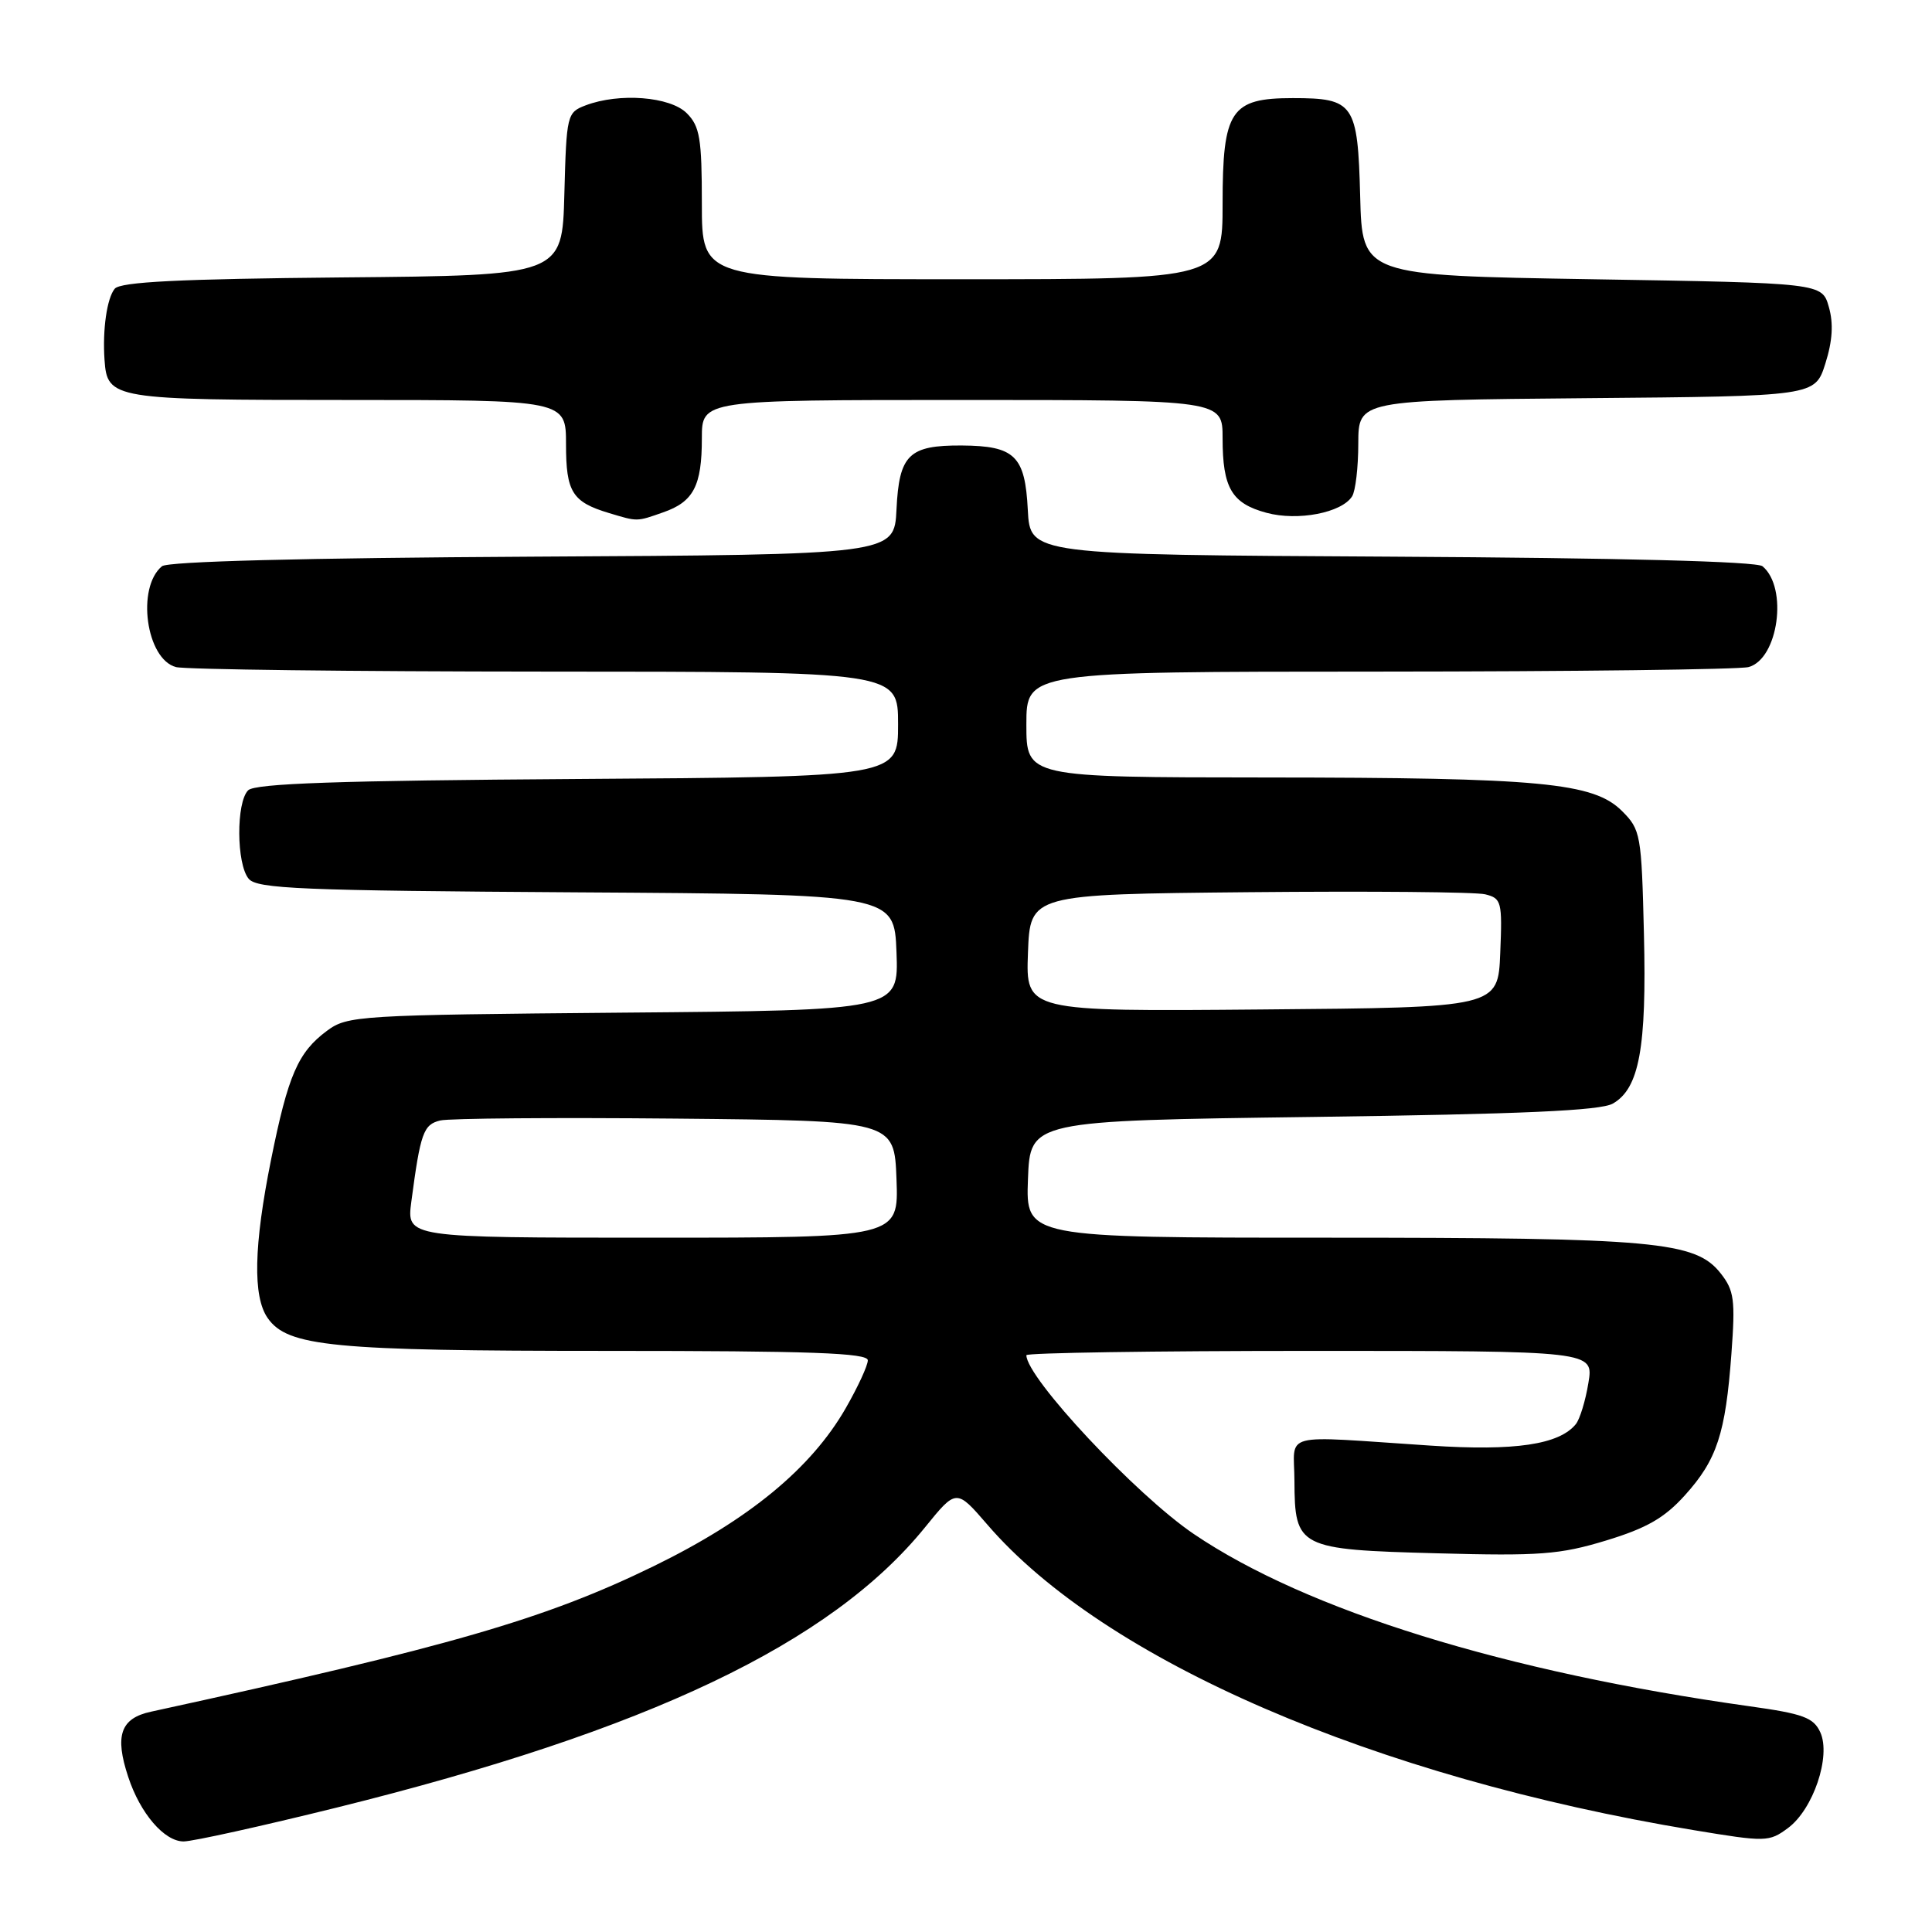 <?xml version="1.0" encoding="UTF-8" standalone="no"?>
<!DOCTYPE svg PUBLIC "-//W3C//DTD SVG 1.1//EN" "http://www.w3.org/Graphics/SVG/1.1/DTD/svg11.dtd" >
<svg xmlns="http://www.w3.org/2000/svg" xmlns:xlink="http://www.w3.org/1999/xlink" version="1.1" viewBox="0 0 256 256">
 <g >
 <path fill="currentColor"
d=" M 44.59 239.52 C 85.92 229.28 110.10 217.76 122.57 202.38 C 126.72 197.26 126.72 197.26 130.83 202.02 C 146.32 220.01 182.10 235.49 224.41 242.50 C 233.99 244.09 234.41 244.08 236.91 242.23 C 240.26 239.76 242.64 232.71 241.20 229.54 C 240.31 227.59 238.94 227.08 231.83 226.09 C 199.45 221.55 173.15 213.40 158.18 203.26 C 150.52 198.07 136.00 182.56 136.00 179.57 C 136.00 179.26 152.91 179.00 173.59 179.00 C 211.18 179.00 211.18 179.00 210.47 183.25 C 210.09 185.59 209.34 188.04 208.81 188.70 C 206.61 191.42 200.72 192.29 189.55 191.55 C 169.29 190.22 171.50 189.64 171.52 196.24 C 171.56 205.09 172.03 205.33 190.42 205.82 C 204.01 206.19 206.68 205.99 212.80 204.13 C 218.17 202.50 220.55 201.14 223.25 198.14 C 227.50 193.44 228.64 189.97 229.42 179.40 C 229.95 172.24 229.79 171.00 228.00 168.73 C 224.66 164.48 219.33 164.00 175.91 164.00 C 135.92 164.00 135.92 164.00 136.21 156.25 C 136.50 148.50 136.50 148.50 174.00 148.00 C 201.64 147.63 212.08 147.17 213.71 146.23 C 217.21 144.23 218.20 138.85 217.83 123.77 C 217.51 110.56 217.40 109.94 214.93 107.47 C 211.15 103.70 204.19 103.04 167.75 103.02 C 136.00 103.00 136.00 103.00 136.00 96.00 C 136.00 89.00 136.00 89.00 182.75 88.99 C 208.46 88.98 230.48 88.71 231.69 88.39 C 235.64 87.33 236.95 77.86 233.54 75.03 C 232.76 74.39 214.89 73.93 184.41 73.76 C 136.50 73.50 136.50 73.50 136.19 67.57 C 135.83 60.39 134.47 59.08 127.44 59.03 C 120.42 58.99 119.14 60.25 118.79 67.50 C 118.50 73.50 118.50 73.50 70.59 73.76 C 40.11 73.93 22.24 74.39 21.46 75.03 C 18.05 77.86 19.36 87.33 23.31 88.39 C 24.52 88.71 46.54 88.98 72.25 88.99 C 119.00 89.00 119.00 89.00 119.00 95.97 C 119.00 102.94 119.00 102.94 76.55 103.22 C 44.86 103.43 33.79 103.81 32.88 104.72 C 31.28 106.32 31.32 114.48 32.95 116.44 C 34.06 117.77 39.83 118.01 76.36 118.24 C 118.50 118.50 118.50 118.50 118.79 126.18 C 119.08 133.87 119.08 133.87 82.61 134.18 C 47.45 134.49 46.04 134.57 43.32 136.59 C 39.49 139.43 38.17 142.47 35.92 153.65 C 33.62 165.07 33.48 171.81 35.47 174.65 C 38.11 178.43 44.03 179.00 80.44 179.00 C 107.43 179.00 115.00 179.27 114.99 180.25 C 114.99 180.94 113.67 183.79 112.07 186.58 C 107.48 194.58 99.21 201.38 86.61 207.53 C 72.25 214.53 59.71 218.16 20.00 226.81 C 15.97 227.68 15.17 229.97 16.99 235.45 C 18.58 240.29 21.77 244.00 24.33 244.00 C 25.53 244.00 34.65 241.98 44.59 239.52 Z  M 87.87 67.89 C 91.90 66.49 93.00 64.38 93.00 58.07 C 93.00 53.00 93.00 53.00 127.50 53.00 C 162.00 53.00 162.00 53.00 162.00 58.07 C 162.00 64.66 163.21 66.71 167.82 67.95 C 171.97 69.07 177.78 67.95 179.16 65.77 C 179.61 65.07 179.98 61.92 179.98 58.76 C 180.00 53.03 180.00 53.03 210.25 52.76 C 240.50 52.50 240.50 52.50 241.87 48.17 C 242.82 45.17 242.96 42.86 242.33 40.67 C 241.43 37.50 241.43 37.50 210.96 37.00 C 180.50 36.50 180.50 36.50 180.23 26.00 C 179.91 13.73 179.41 13.00 171.31 13.00 C 163.07 13.00 162.00 14.61 162.00 27.00 C 162.00 37.00 162.00 37.00 127.50 37.00 C 93.00 37.00 93.00 37.00 93.00 27.00 C 93.00 18.33 92.73 16.73 91.00 15.00 C 88.79 12.79 82.05 12.27 77.60 13.96 C 75.13 14.90 75.06 15.20 74.78 25.71 C 74.50 36.50 74.50 36.50 45.36 36.76 C 23.72 36.96 15.96 37.35 15.20 38.26 C 14.17 39.51 13.57 43.69 13.85 47.68 C 14.21 52.89 14.89 53.00 46.07 53.00 C 75.00 53.00 75.00 53.00 75.00 58.88 C 75.00 65.20 75.83 66.52 80.69 67.98 C 84.52 69.13 84.31 69.14 87.87 67.89 Z  M 54.50 159.25 C 55.71 150.11 56.10 149.01 58.33 148.47 C 59.52 148.18 73.55 148.07 89.50 148.22 C 118.50 148.50 118.50 148.50 118.79 156.25 C 119.08 164.00 119.08 164.00 86.48 164.00 C 53.88 164.00 53.88 164.00 54.50 159.25 Z  M 136.21 126.26 C 136.50 118.50 136.50 118.50 165.50 118.22 C 181.45 118.07 195.53 118.19 196.79 118.50 C 198.96 119.03 199.07 119.47 198.79 126.28 C 198.50 133.50 198.50 133.50 167.21 133.76 C 135.92 134.03 135.92 134.03 136.21 126.26 Z "/>
</g>
</svg>